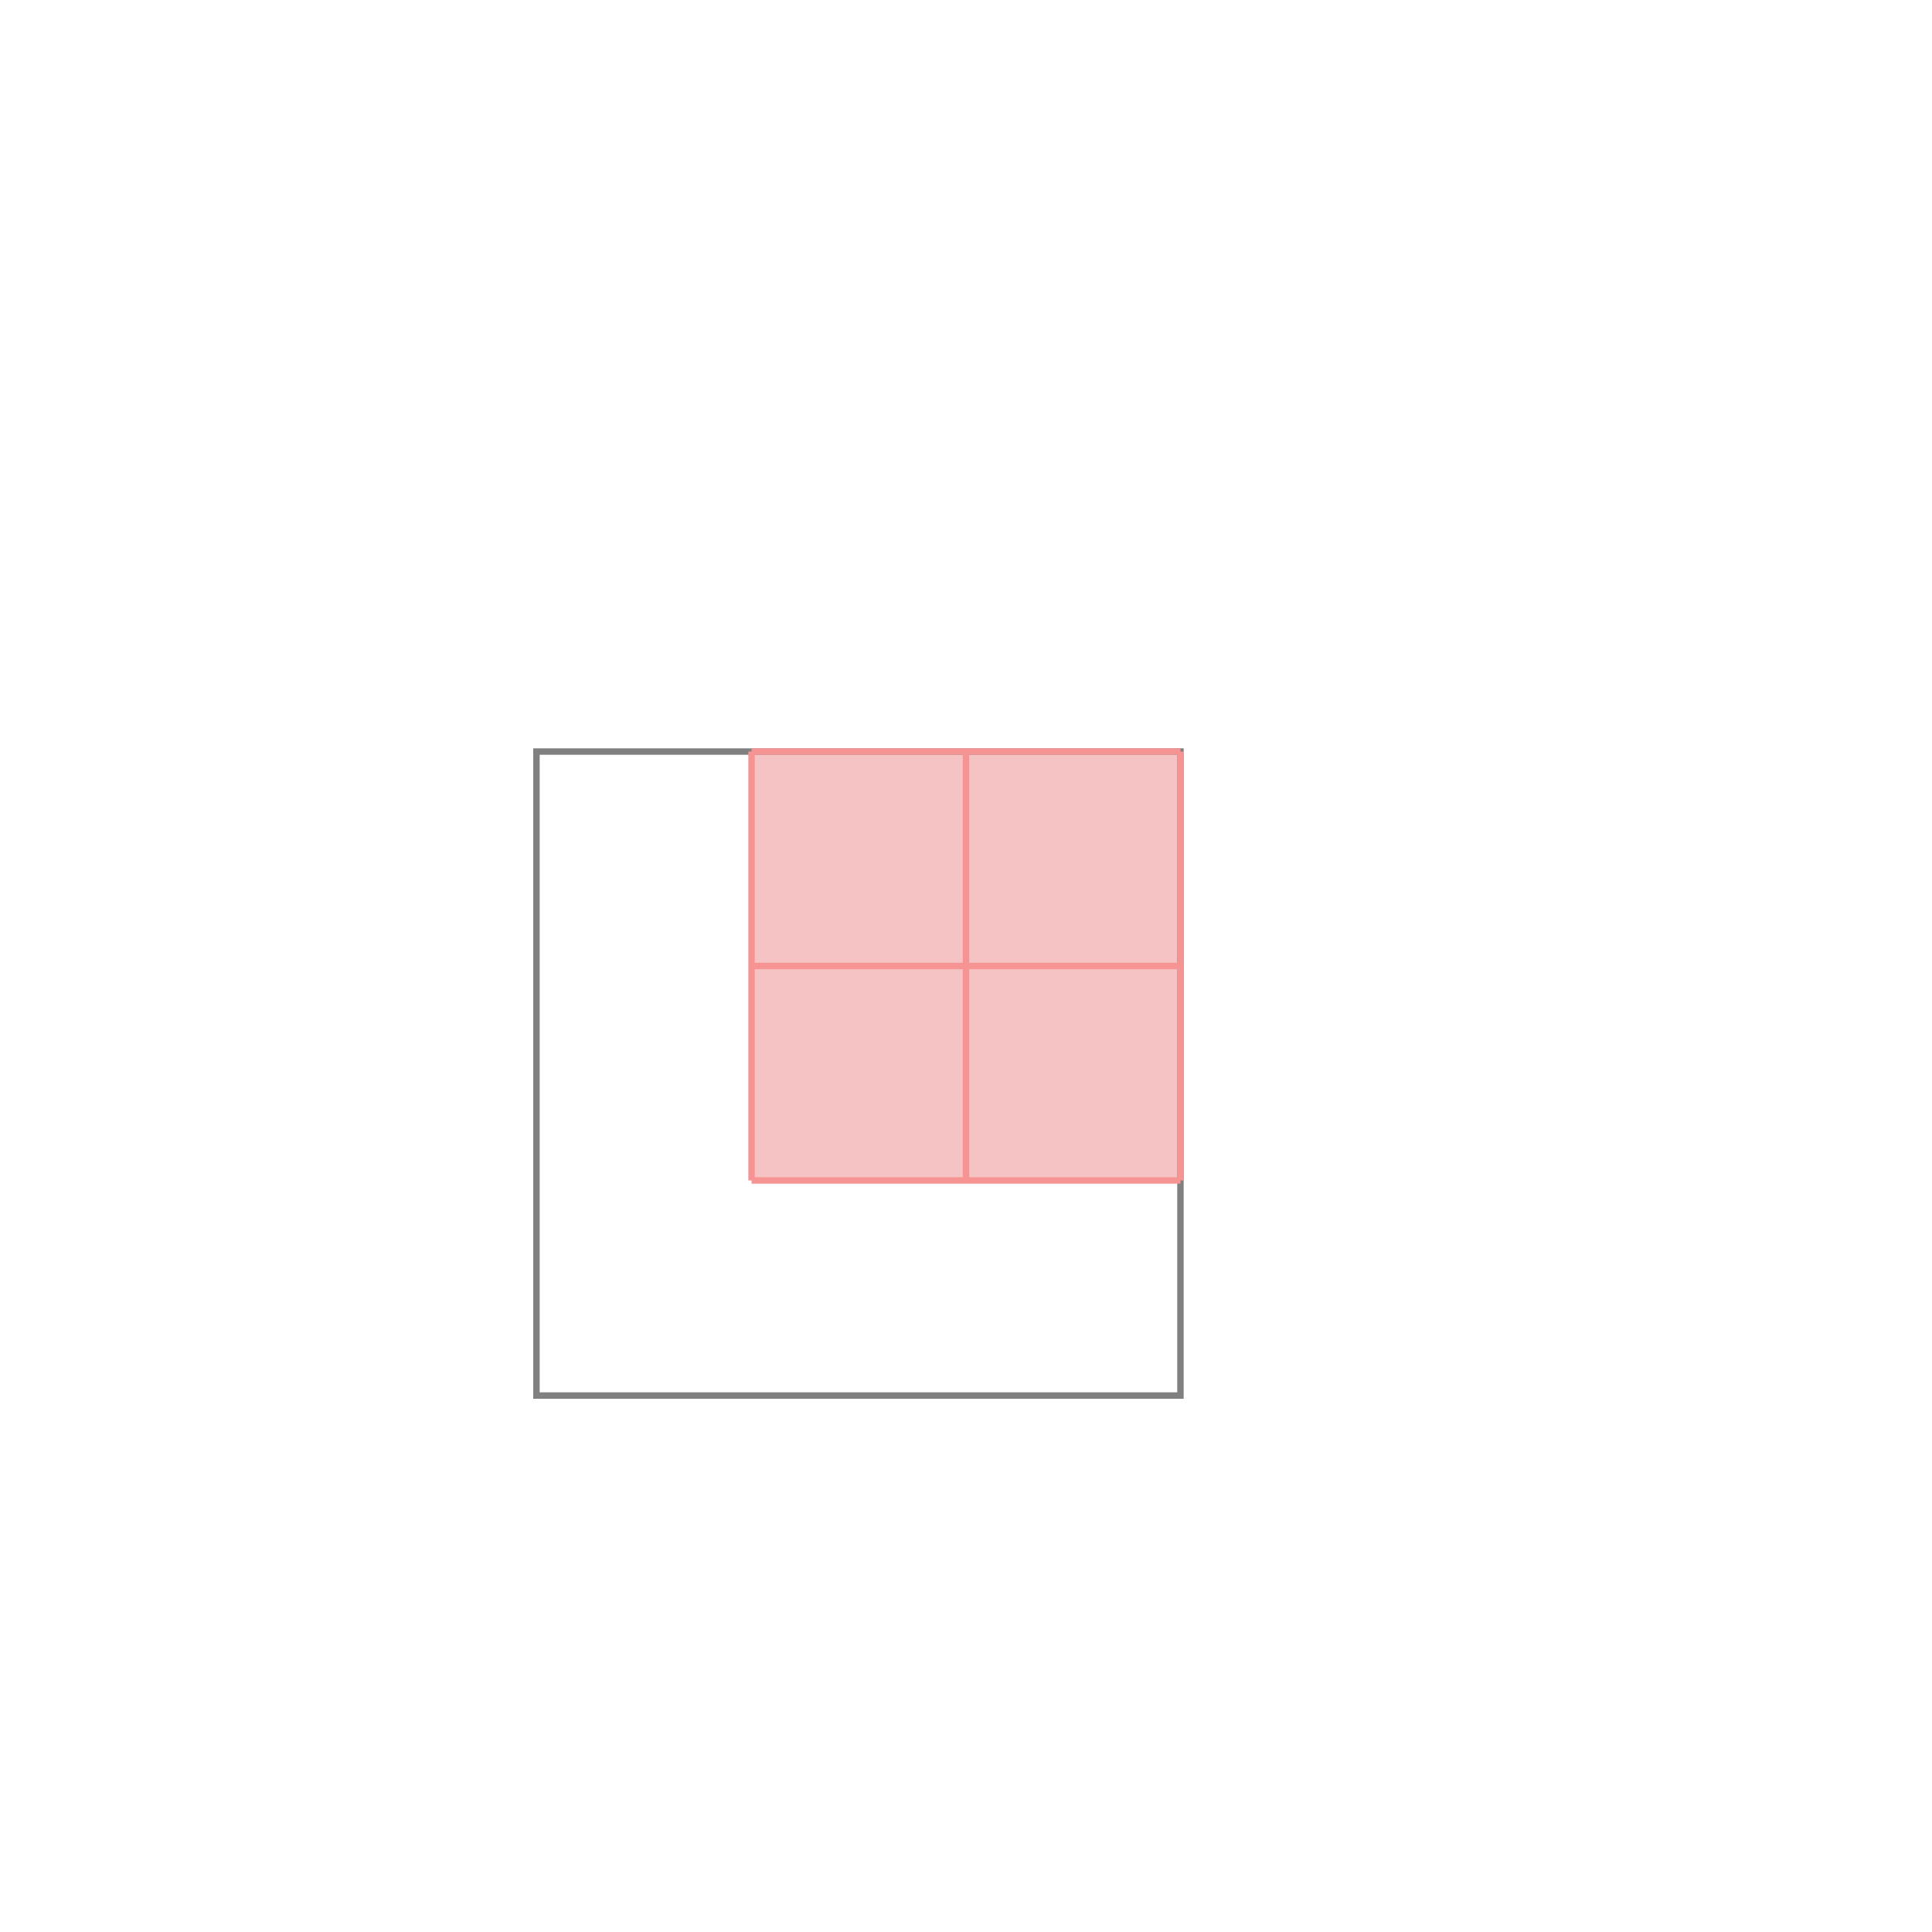 <svg xmlns="http://www.w3.org/2000/svg" viewBox="-1.5 -1.5 3 3">
<g transform="scale(1, -1)">
<path d="M-0.333 -0.333 L0.333 -0.333 L0.333 0.333 L-0.333 0.333 z " fill="rgb(245,195,195)" />
<path d="M-0.667 -0.667 L0.333 -0.667 L0.333 0.333 L-0.667 0.333  z" fill="none" stroke="rgb(128,128,128)" stroke-width="0.01" />
<line x1="-0.333" y1="-0.333" x2="-0.333" y2="0.333" style="stroke:rgb(246,147,147);stroke-width:0.01" />
<line x1="0" y1="-0.333" x2="0" y2="0.333" style="stroke:rgb(246,147,147);stroke-width:0.01" />
<line x1="0.333" y1="-0.333" x2="0.333" y2="0.333" style="stroke:rgb(246,147,147);stroke-width:0.01" />
<line x1="-0.333" y1="-0.333" x2="0.333" y2="-0.333" style="stroke:rgb(246,147,147);stroke-width:0.01" />
<line x1="-0.333" y1="0" x2="0.333" y2="0" style="stroke:rgb(246,147,147);stroke-width:0.01" />
<line x1="-0.333" y1="0.333" x2="0.333" y2="0.333" style="stroke:rgb(246,147,147);stroke-width:0.01" />
</g>
</svg>
